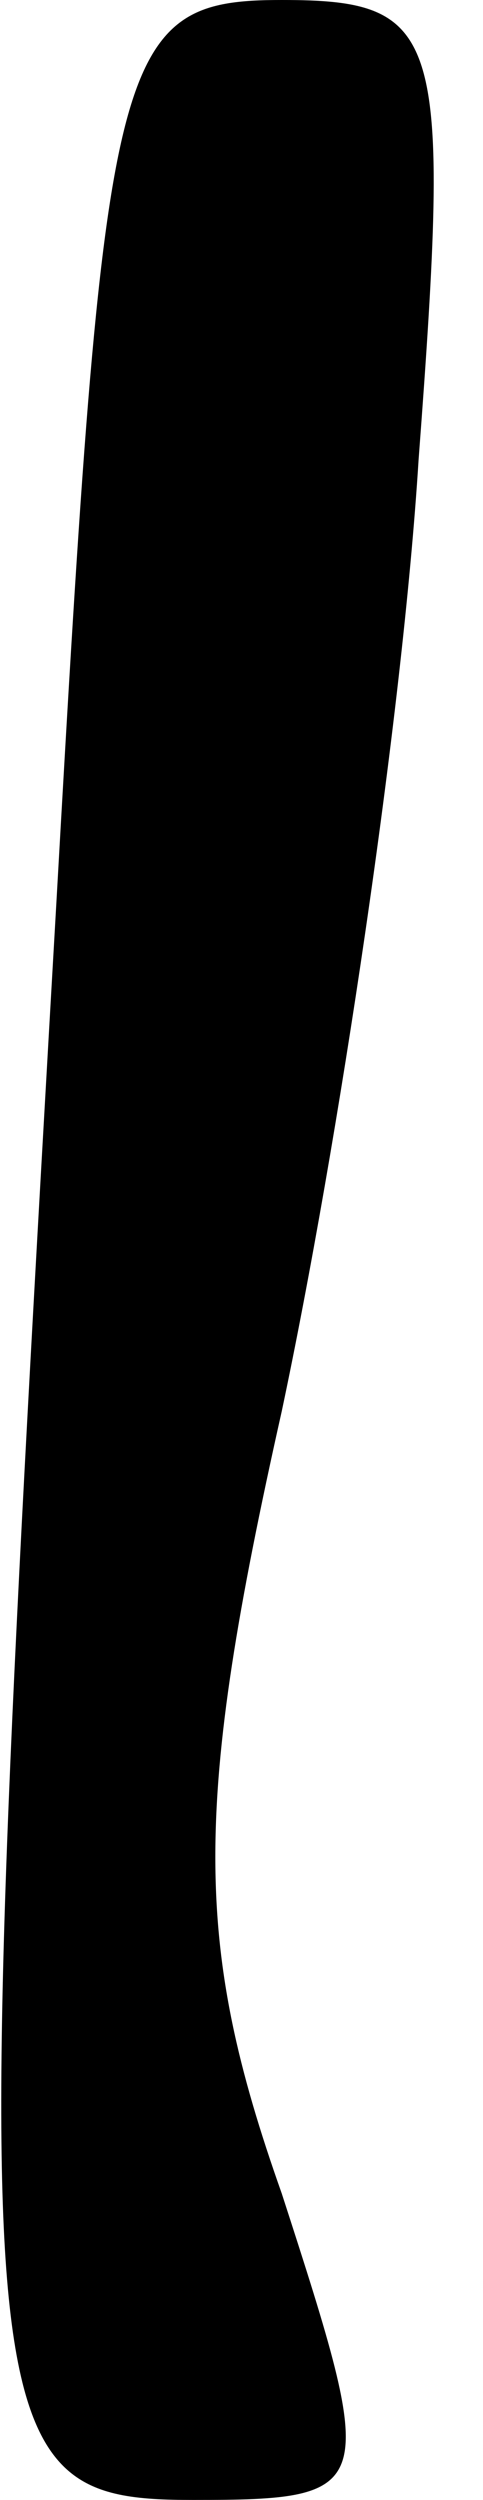 <?xml version="1.0" standalone="no"?>
<!DOCTYPE svg PUBLIC "-//W3C//DTD SVG 20010904//EN"
 "http://www.w3.org/TR/2001/REC-SVG-20010904/DTD/svg10.dtd">
<svg version="1.0" xmlns="http://www.w3.org/2000/svg"
 width="6pt" height="31pt" viewBox="0 0 6 31"
 preserveAspectRatio="xMidYMid meet">
<g transform="translate(0,31) scale(0.1,-0.1)"
fill="#000000" stroke="none">
<path fill="#000000" stroke="none" d="M7 198 c-11 -191 -11 -198 17 -198 23
0 23 1 11 38 -11 31 -11 48 0 97 7 33 15 86 17 118 4 53 3 57 -17 57 -21 0
-22 -6 -28 -112z"/>
</g>
</svg>
